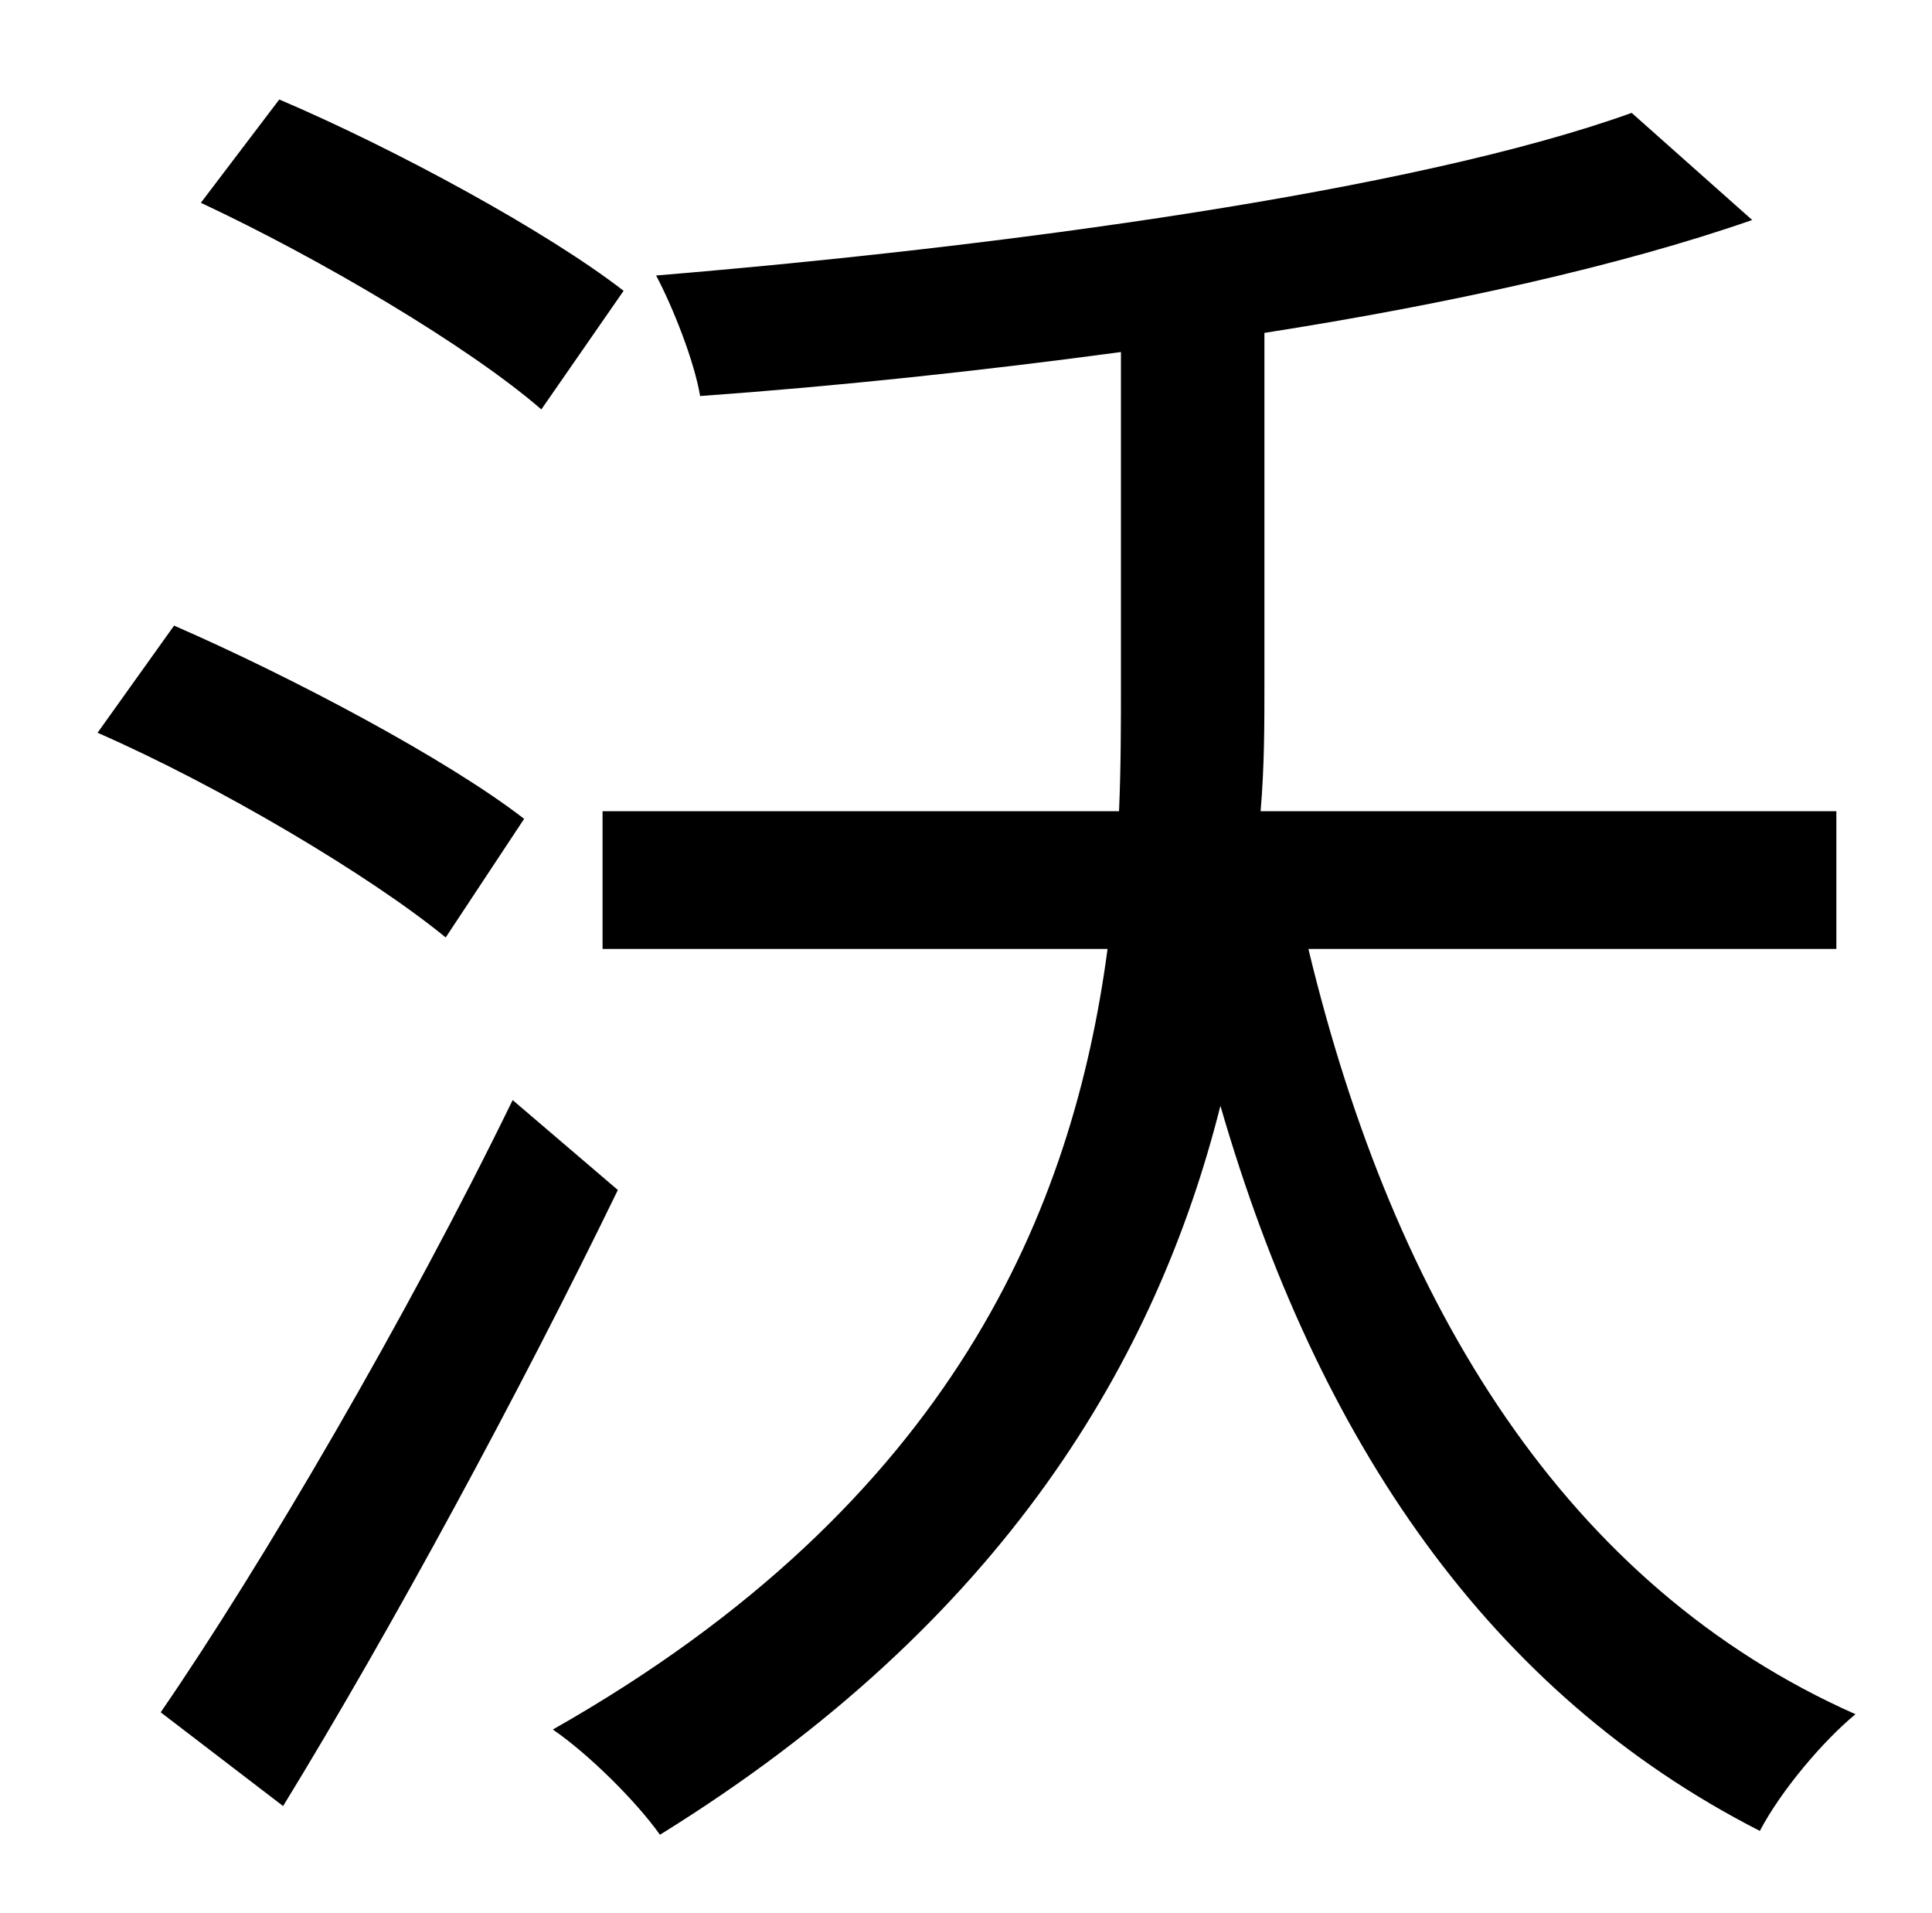 <?xml version="1.0" standalone="no"?>
<!DOCTYPE svg PUBLIC "-//W3C//DTD SVG 1.1//EN" "http://www.w3.org/Graphics/SVG/1.1/DTD/svg11.dtd" >
<svg xmlns="http://www.w3.org/2000/svg" xmlns:xlink="http://www.w3.org/1999/xlink" version="1.1" viewBox="-10 0 1010 1000">
   <path fill="currentColor"
d="M316 152l-43 62c-38 -33 -116 -79 -178 -108l41 -54c61 26 140 69 180 100zM264 428l-41 62c-39 -32 -118 -79 -182 -107l40 -56c62 27 143 70 183 101zM258 575l55 47c-51 105 -118 229 -175 322l-64 -49c53 -77 129 -207 184 -320zM950 496h-276
c45 187 135 333 286 400c-17 14 -39 40 -50 61c-141 -72 -231 -203 -282 -379c-33 131 -112 269 -293 381c-12 -17 -37 -42 -56 -55c210 -119 272 -273 290 -408h-264v-72h270c1 -23 1 -46 1 -67v-173c-74 10 -150 18 -220 23c-3 -18 -14 -46 -23 -63
c181 -15 396 -44 510 -85l63 56c-69 24 -159 44 -255 59v184c0 21 0 43 -2 66h301v72z" />
</svg>
